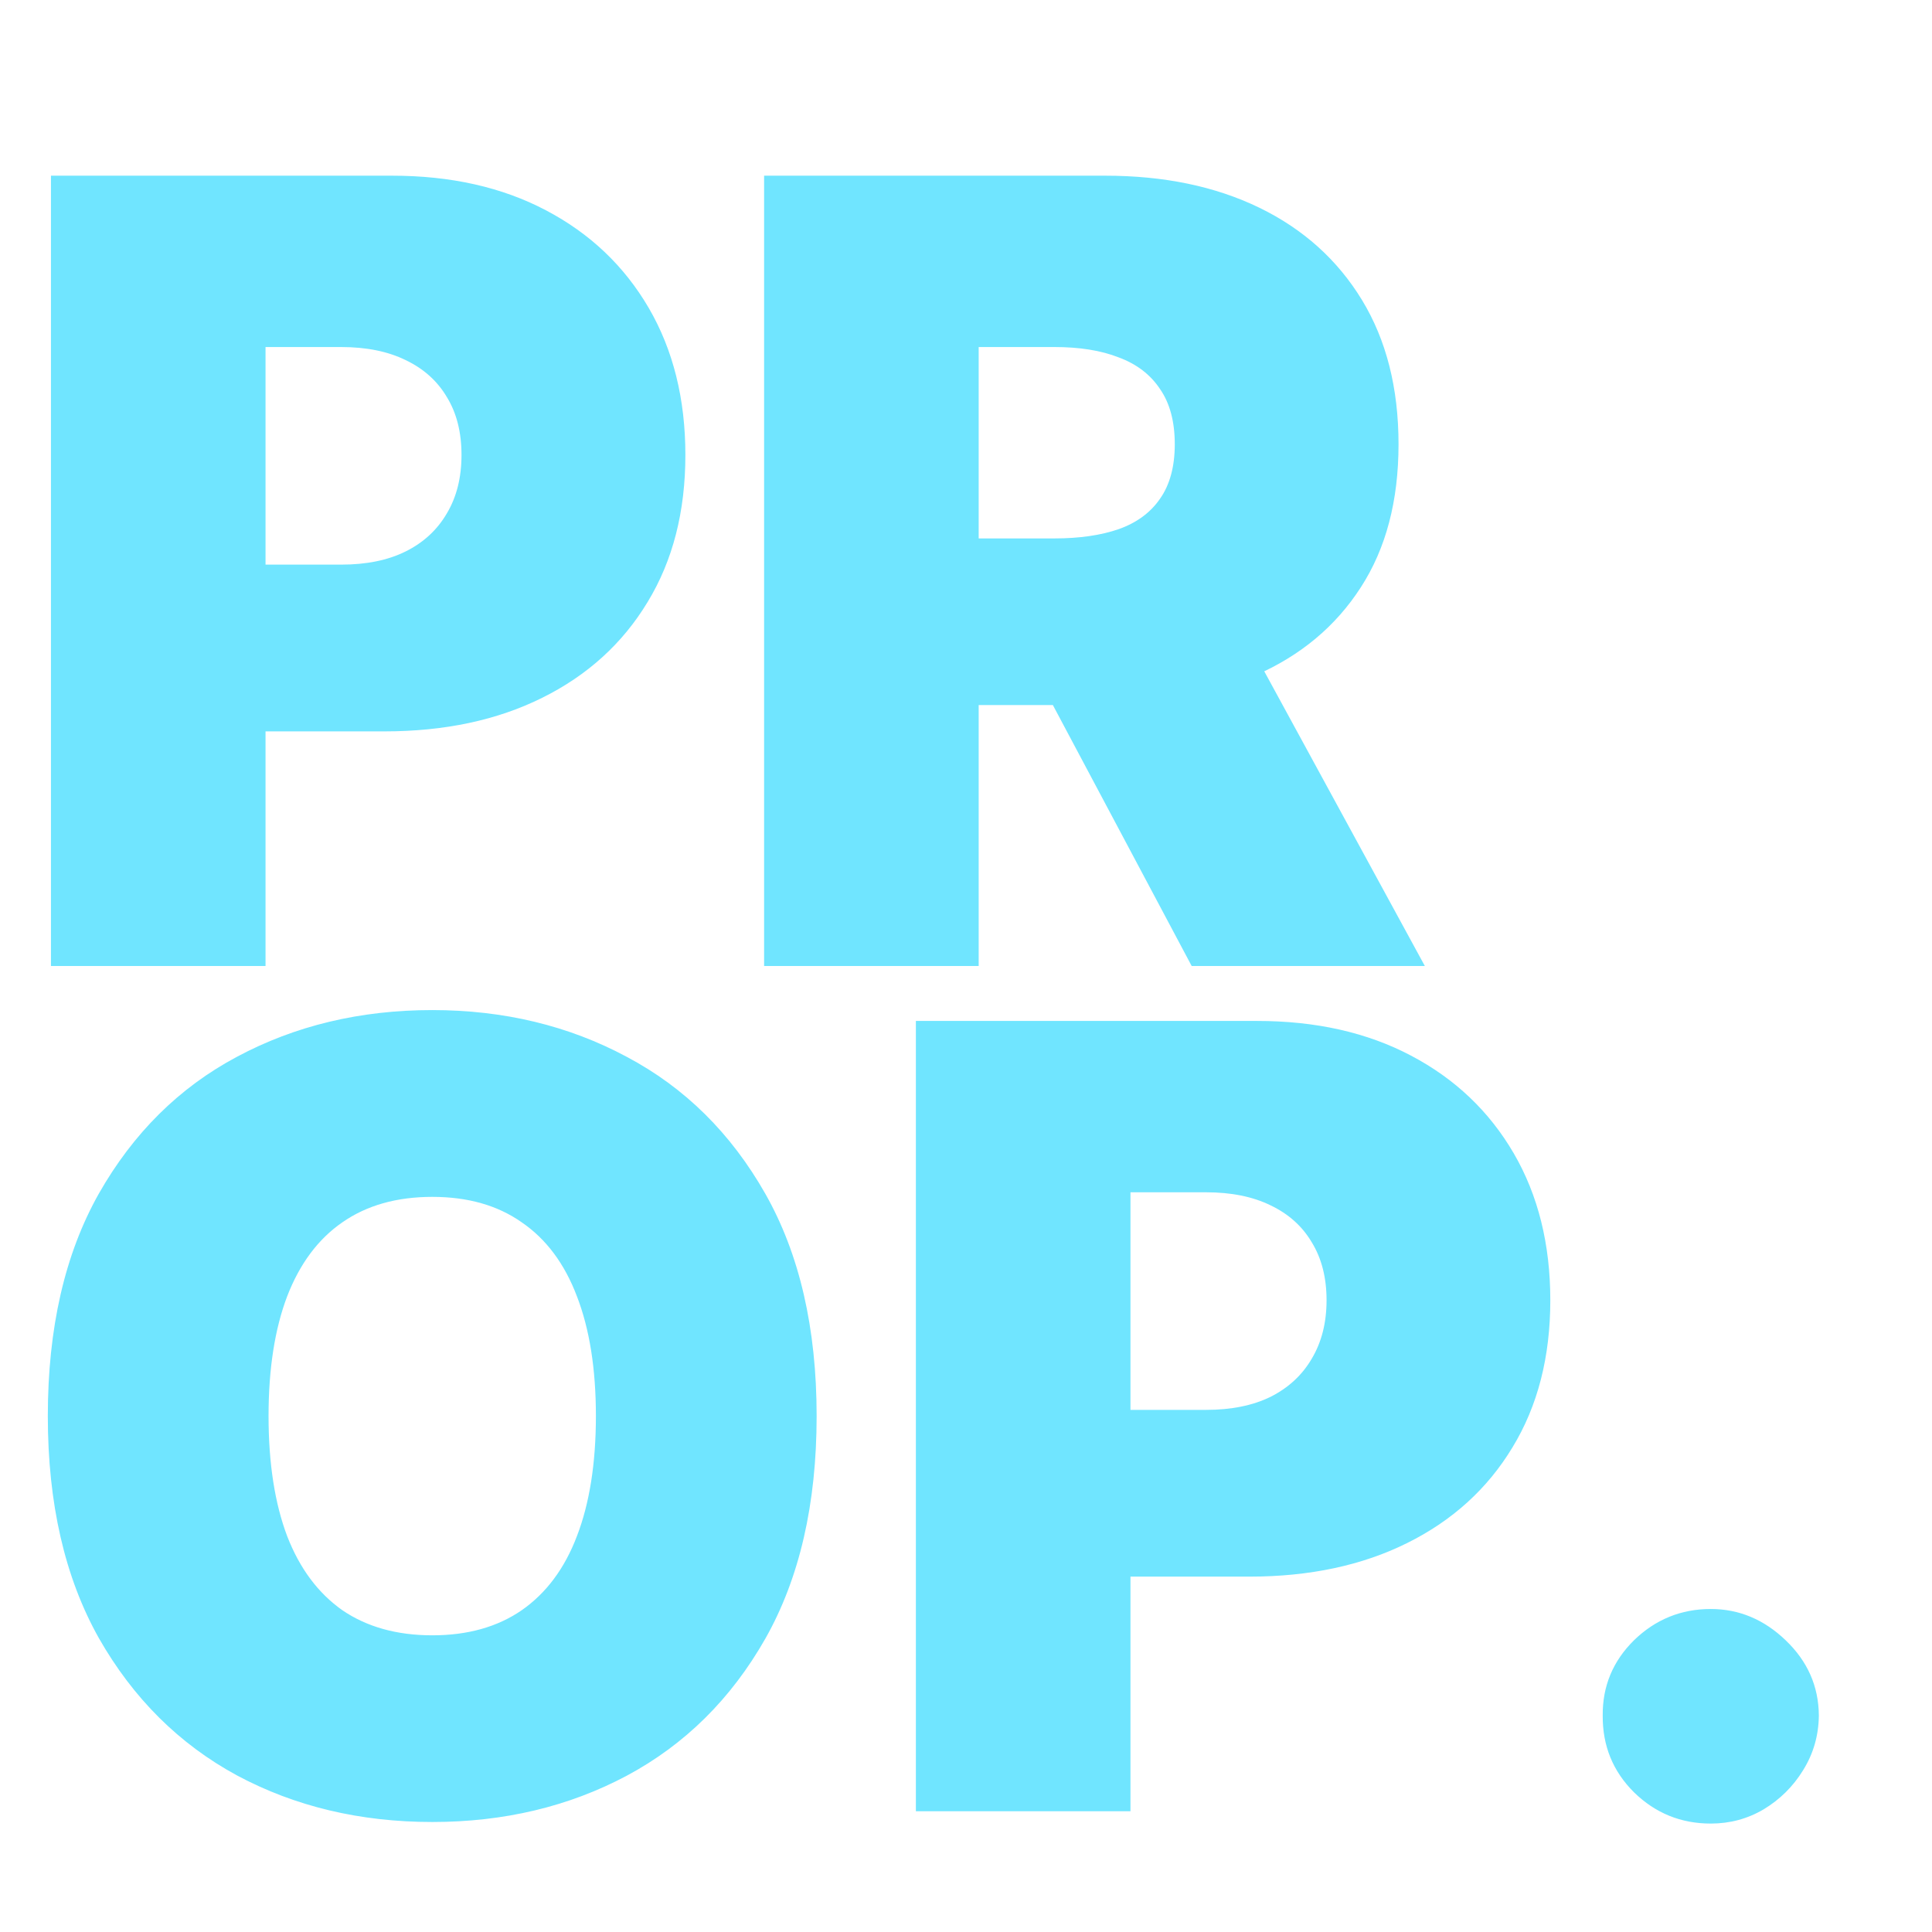 <svg width="16" height="16" viewBox="0 0 16 16" fill="none" xmlns="http://www.w3.org/2000/svg">
<path d="M0.422 8V1.455H3.247C3.733 1.455 4.158 1.55 4.522 1.742C4.887 1.934 5.17 2.203 5.373 2.551C5.575 2.898 5.676 3.304 5.676 3.768C5.676 4.237 5.572 4.643 5.363 4.986C5.156 5.329 4.865 5.593 4.49 5.779C4.118 5.964 3.682 6.057 3.183 6.057H1.496V4.676H2.825C3.034 4.676 3.212 4.64 3.359 4.567C3.508 4.493 3.622 4.387 3.701 4.251C3.782 4.115 3.822 3.954 3.822 3.768C3.822 3.581 3.782 3.421 3.701 3.289C3.622 3.155 3.508 3.053 3.359 2.982C3.212 2.91 3.034 2.874 2.825 2.874H2.199V8H0.422ZM6.328 8V1.455H9.153C9.639 1.455 10.064 1.543 10.429 1.72C10.793 1.897 11.076 2.151 11.279 2.484C11.481 2.816 11.582 3.214 11.582 3.679C11.582 4.148 11.478 4.543 11.269 4.865C11.062 5.186 10.772 5.429 10.397 5.593C10.024 5.757 9.588 5.839 9.089 5.839H7.402V4.459H8.732C8.94 4.459 9.118 4.433 9.265 4.382C9.414 4.329 9.528 4.245 9.607 4.13C9.688 4.015 9.729 3.864 9.729 3.679C9.729 3.491 9.688 3.339 9.607 3.222C9.528 3.103 9.414 3.015 9.265 2.96C9.118 2.902 8.94 2.874 8.732 2.874H8.105V8H6.328ZM10.163 4.996L11.8 8H9.869L8.271 4.996H10.163ZM6.763 11.727C6.763 12.456 6.621 13.071 6.338 13.571C6.054 14.07 5.672 14.448 5.19 14.706C4.709 14.962 4.172 15.089 3.58 15.089C2.983 15.089 2.444 14.961 1.962 14.703C1.483 14.443 1.102 14.064 0.818 13.565C0.537 13.064 0.396 12.452 0.396 11.727C0.396 10.999 0.537 10.385 0.818 9.886C1.102 9.386 1.483 9.007 1.962 8.752C2.444 8.494 2.983 8.365 3.58 8.365C4.172 8.365 4.709 8.494 5.19 8.752C5.672 9.007 6.054 9.386 6.338 9.886C6.621 10.385 6.763 10.999 6.763 11.727ZM4.935 11.727C4.935 11.335 4.882 11.005 4.778 10.736C4.676 10.466 4.523 10.261 4.321 10.123C4.121 9.982 3.874 9.912 3.58 9.912C3.286 9.912 3.037 9.982 2.835 10.123C2.635 10.261 2.482 10.466 2.378 10.736C2.276 11.005 2.224 11.335 2.224 11.727C2.224 12.119 2.276 12.451 2.378 12.721C2.482 12.99 2.635 13.194 2.835 13.335C3.037 13.473 3.286 13.543 3.58 13.543C3.874 13.543 4.121 13.473 4.321 13.335C4.523 13.194 4.676 12.99 4.778 12.721C4.882 12.451 4.935 12.119 4.935 11.727ZM7.585 15V8.455H10.41C10.896 8.455 11.321 8.55 11.685 8.742C12.05 8.934 12.333 9.203 12.536 9.551C12.738 9.898 12.839 10.304 12.839 10.768C12.839 11.237 12.735 11.643 12.526 11.986C12.319 12.329 12.028 12.593 11.653 12.779C11.281 12.964 10.845 13.057 10.346 13.057H8.659V11.676H9.988C10.197 11.676 10.375 11.64 10.522 11.568C10.671 11.493 10.785 11.387 10.864 11.251C10.945 11.115 10.986 10.954 10.986 10.768C10.986 10.581 10.945 10.421 10.864 10.289C10.785 10.155 10.671 10.053 10.522 9.982C10.375 9.91 10.197 9.874 9.988 9.874H9.362V15H7.585ZM14.168 15.102C13.921 15.102 13.709 15.016 13.532 14.843C13.357 14.669 13.271 14.457 13.273 14.207C13.271 13.964 13.357 13.757 13.532 13.584C13.709 13.412 13.921 13.325 14.168 13.325C14.402 13.325 14.609 13.412 14.788 13.584C14.969 13.757 15.061 13.964 15.063 14.207C15.061 14.374 15.017 14.525 14.932 14.661C14.849 14.796 14.74 14.903 14.606 14.984C14.472 15.063 14.326 15.102 14.168 15.102Z" fill="#70E5FF"/>
</svg>
